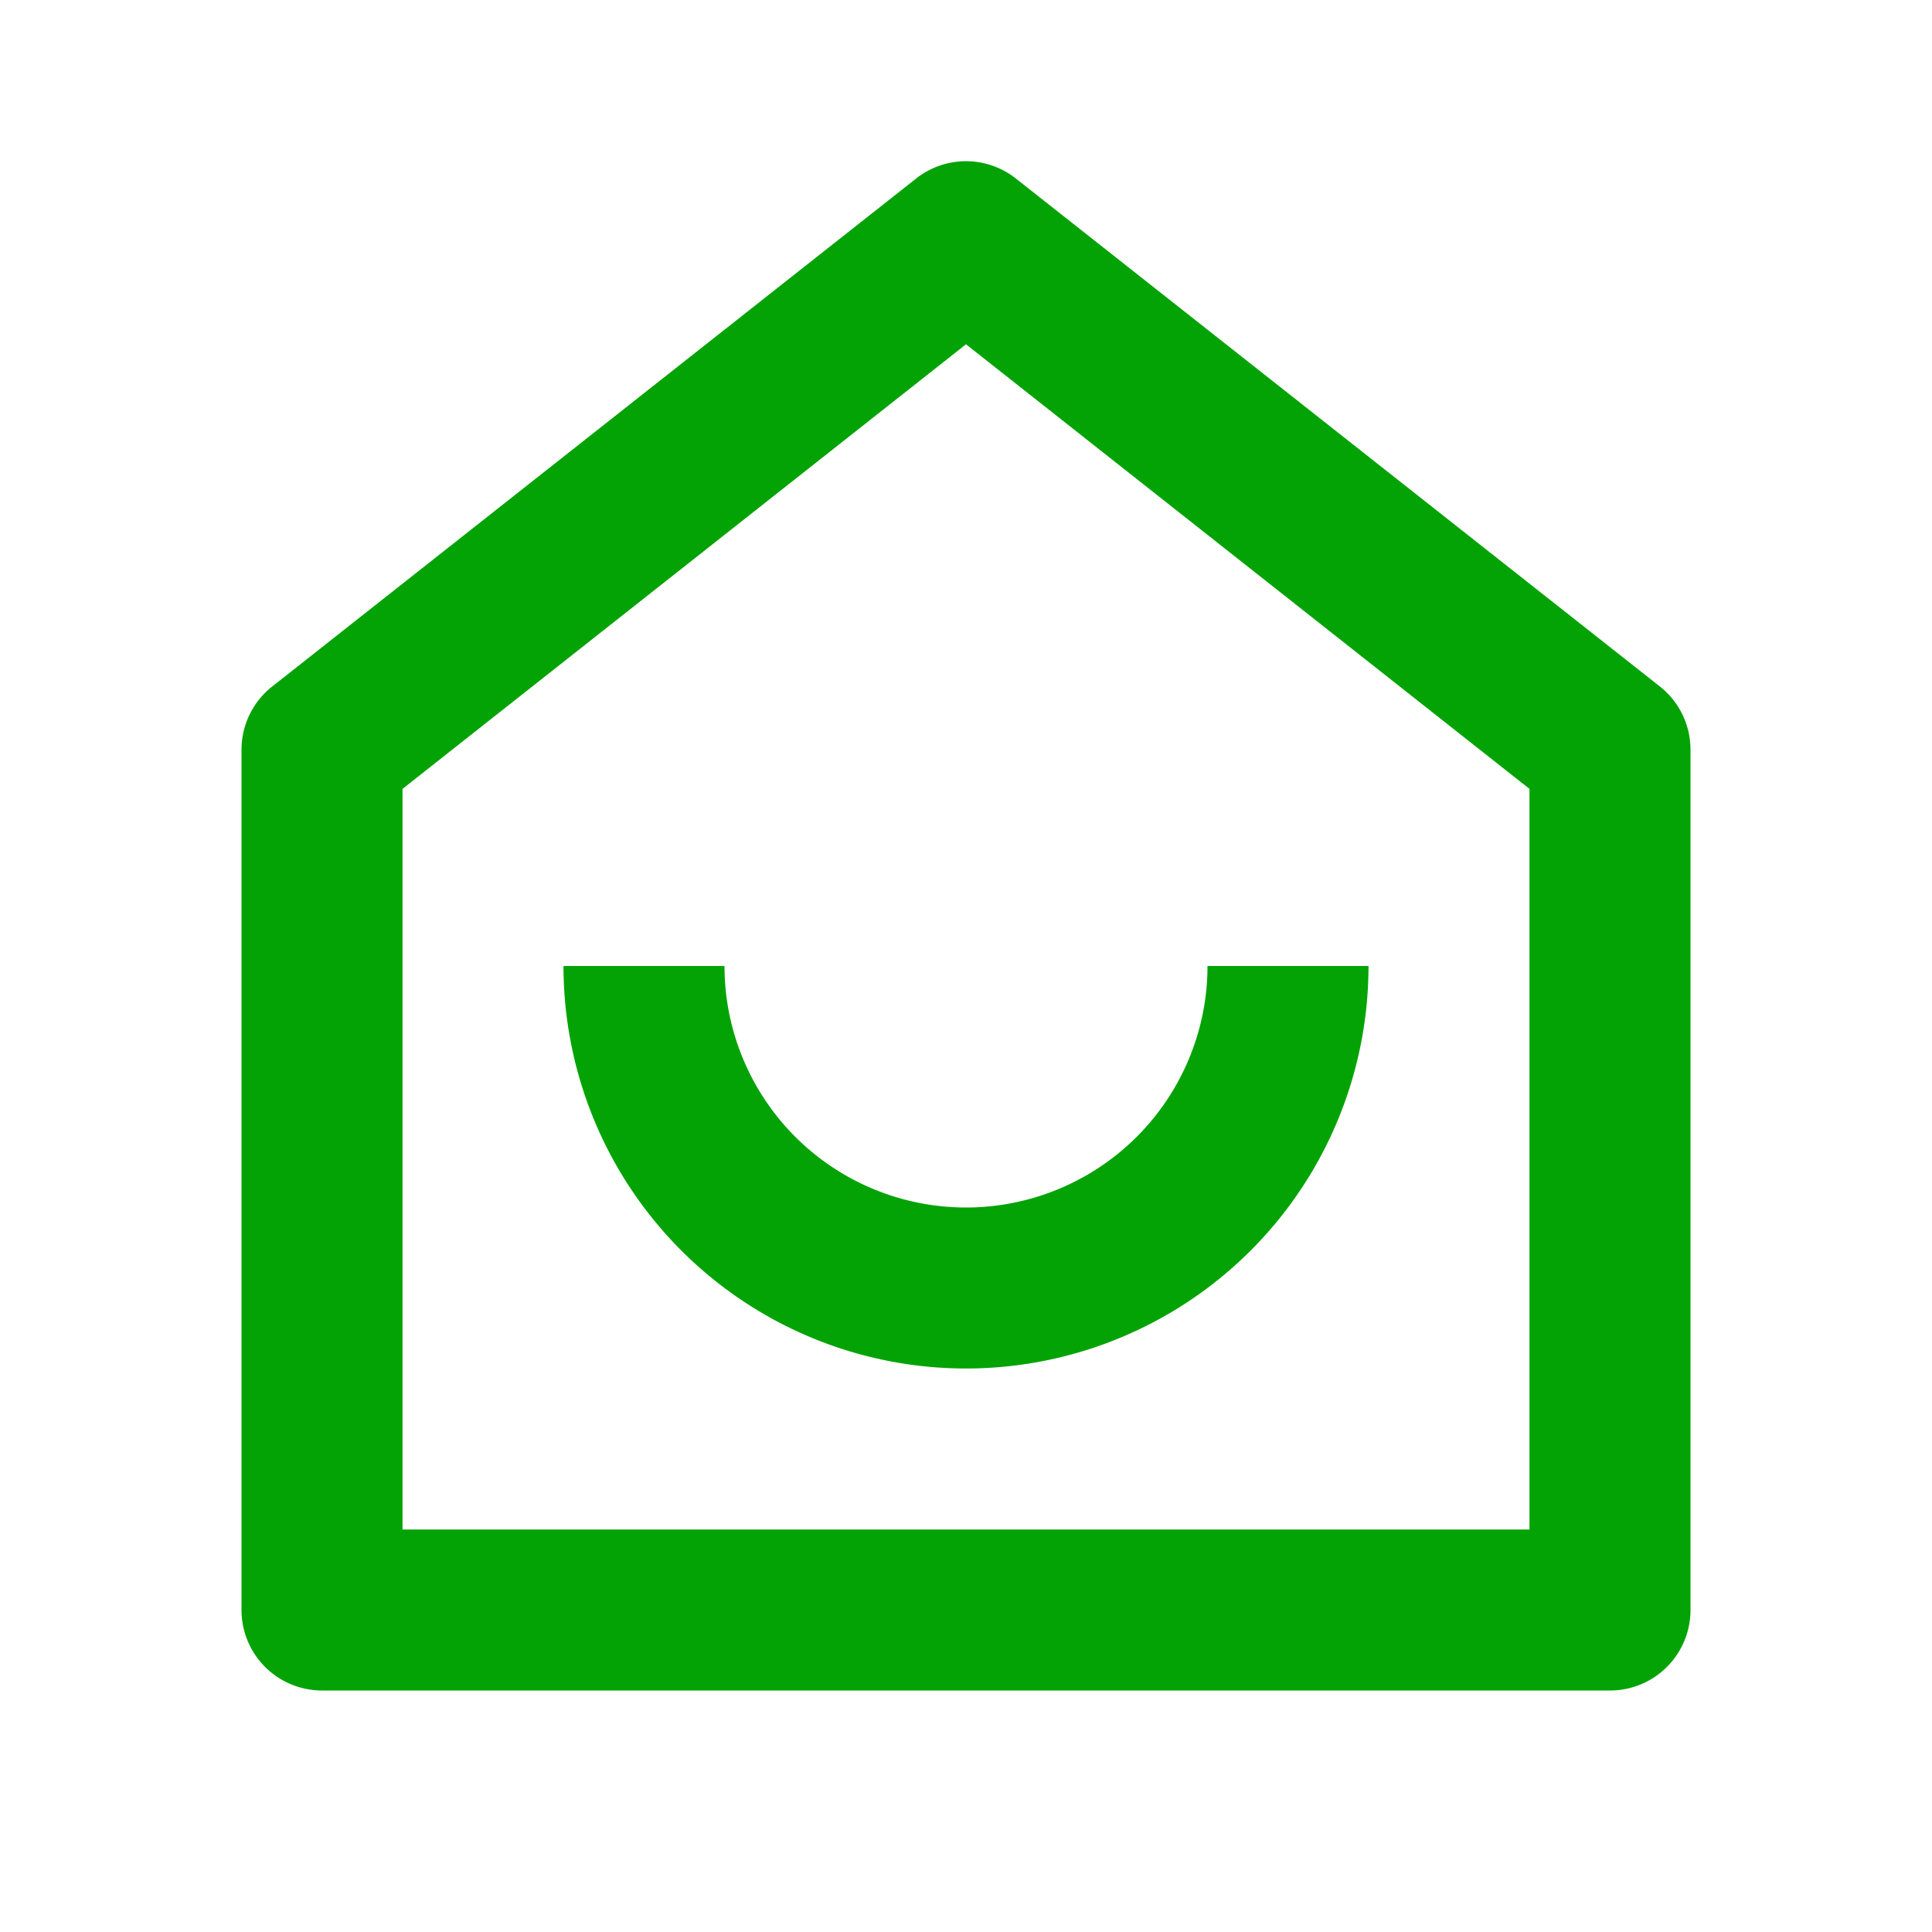 <svg id="Group_3340" data-name="Group 3340" xmlns="http://www.w3.org/2000/svg" width="24" height="24" viewBox="0 0 24 24">
  <path id="Path_693" data-name="Path 693" d="M0,0H24V24H0Z" fill="none"/>
  <path id="Path_694" data-name="Path 694" d="M19,19V9.8L12,4.277,5,9.8V19Zm2,1a1,1,0,0,1-1,1H4a1,1,0,0,1-1-1V9.314a1,1,0,0,1,.38-.785l8-6.311a1,1,0,0,1,1.24,0l8,6.31a1,1,0,0,1,.38.786V20ZM7,12H9a3,3,0,0,0,6,0h2A5,5,0,0,1,7,12Z" fill="#03a305"/>
</svg>
